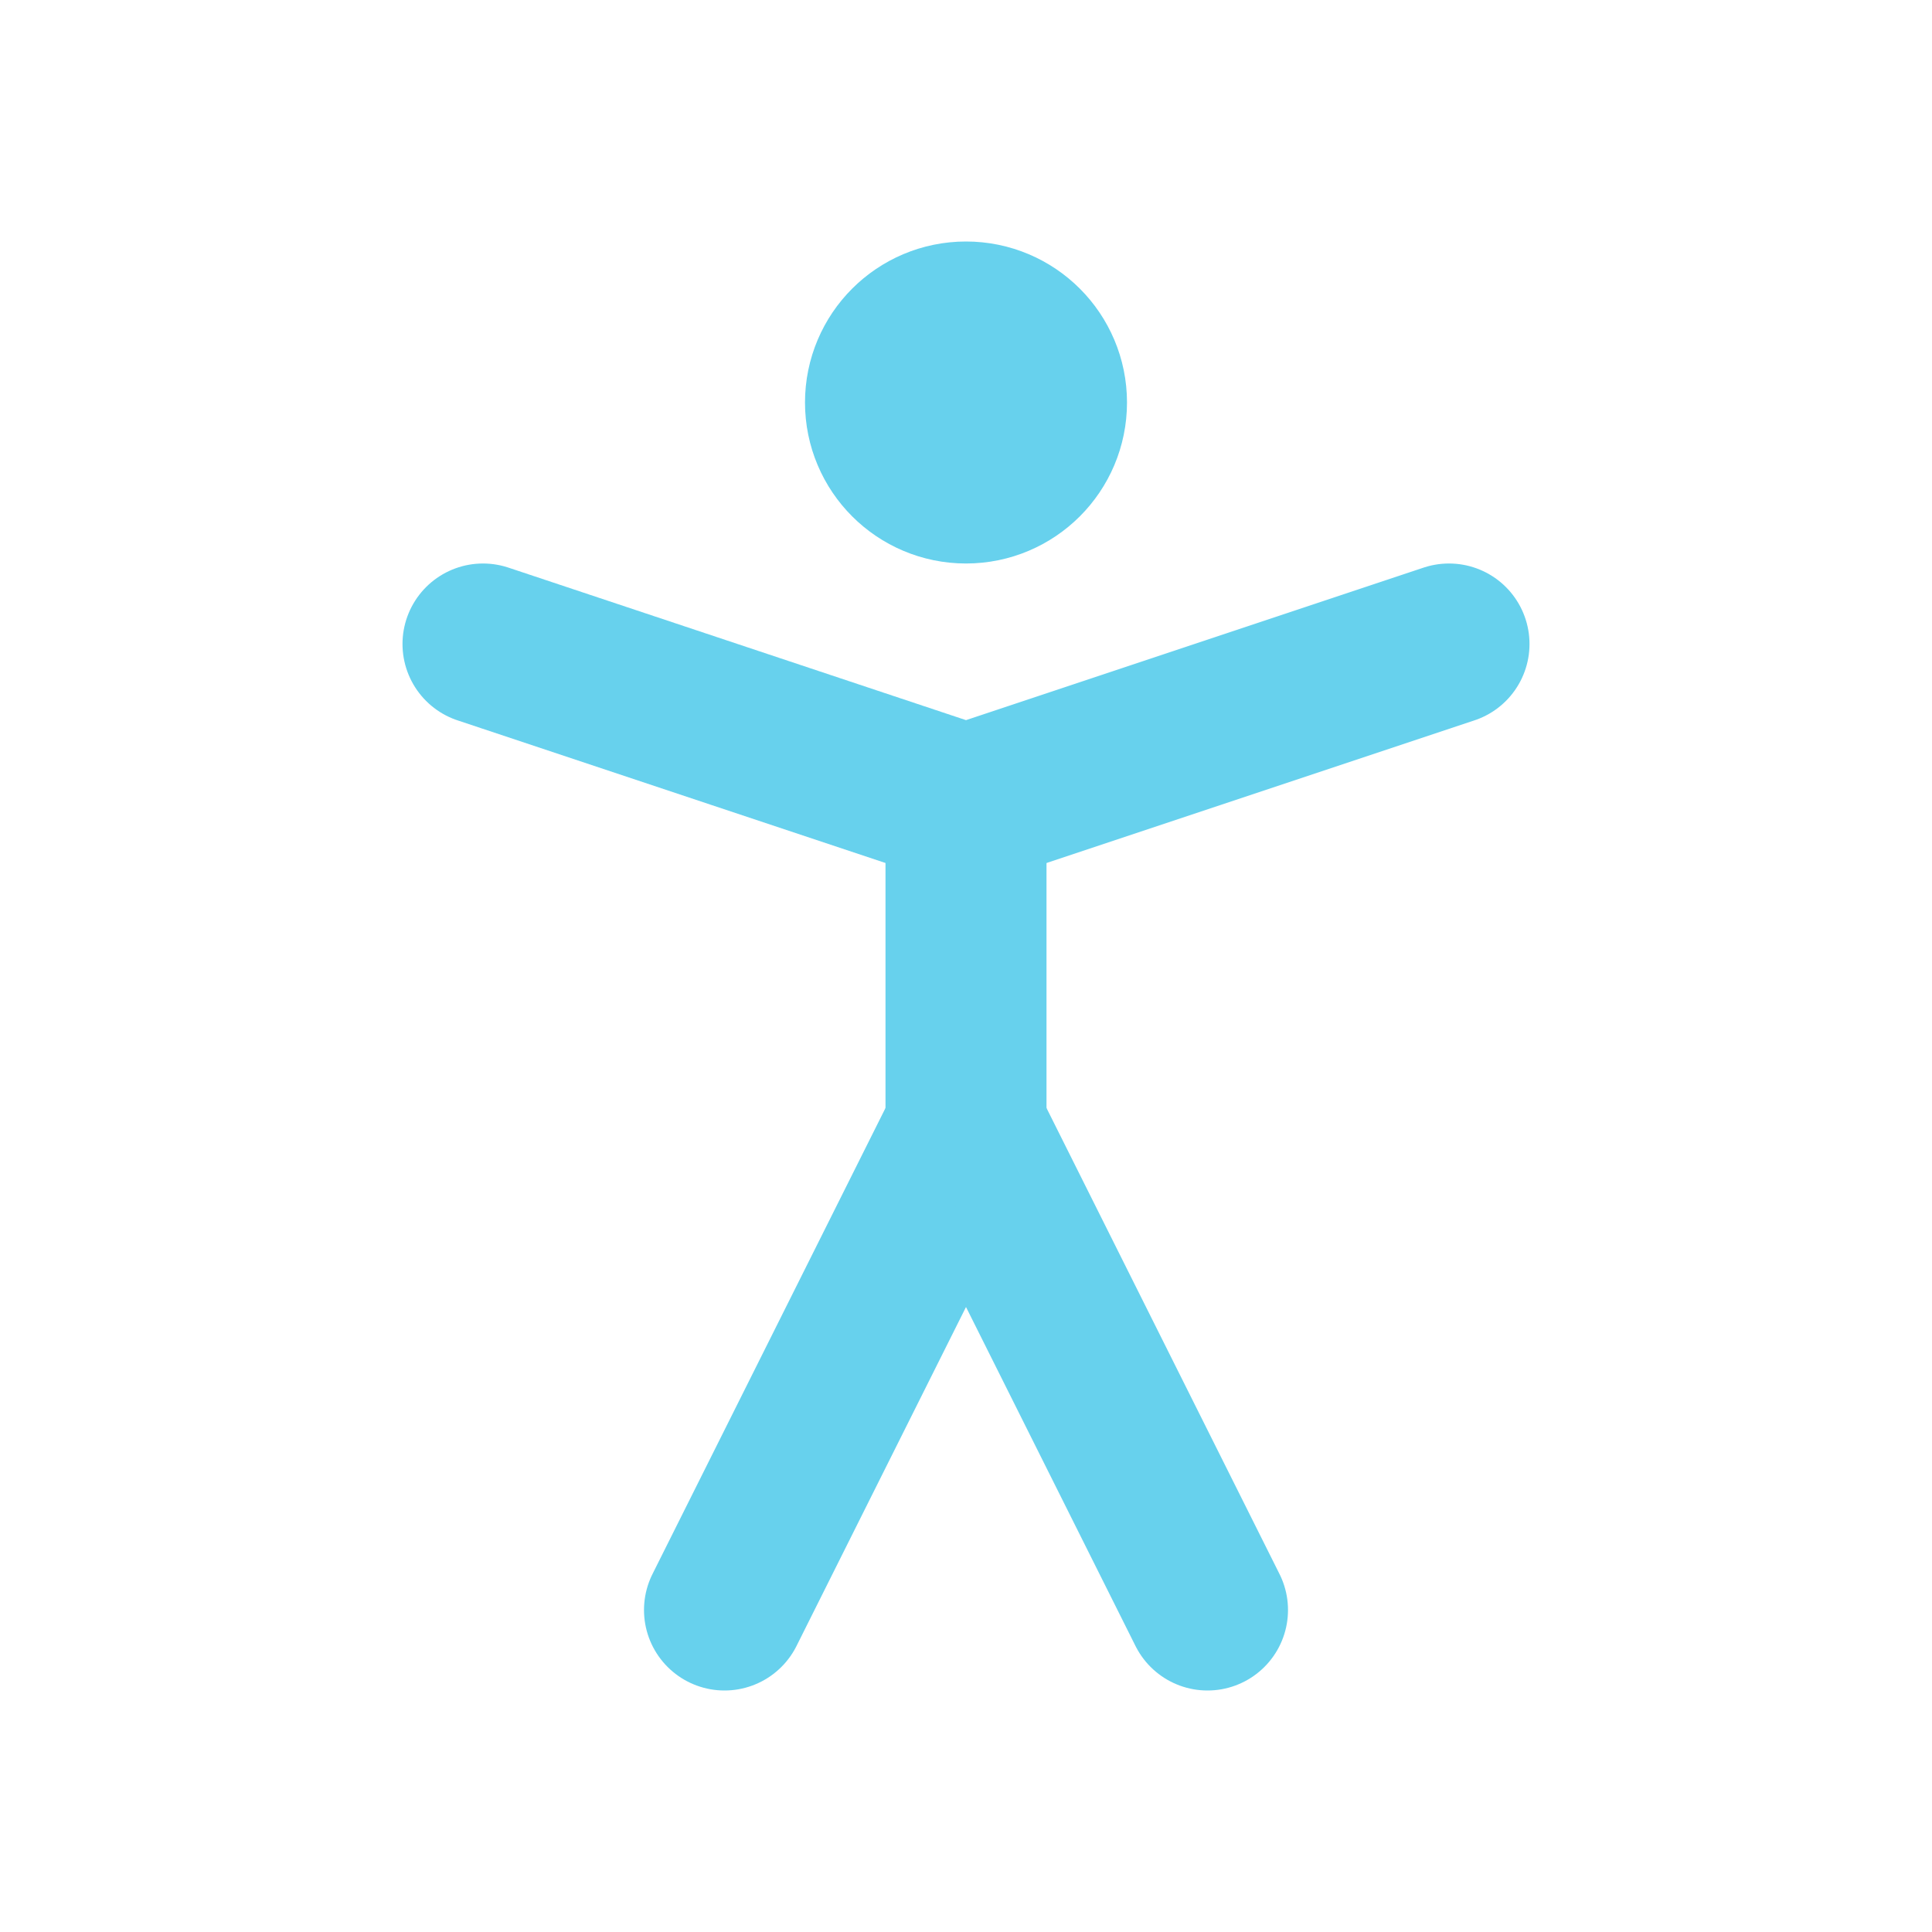 <svg xmlns="http://www.w3.org/2000/svg" width="24" height="24" viewBox="0 0 24 24" fill="none" stroke="#67d1ed" stroke-width="2" stroke-linecap="round" stroke-linejoin="round" class="lucide lucide-person-standing"><circle cx="12" cy="5" r="1"/><path d="m9 20 3-6 3 6"/><path d="m6 8 6 2 6-2"/><path d="M12 10v4"/></svg>